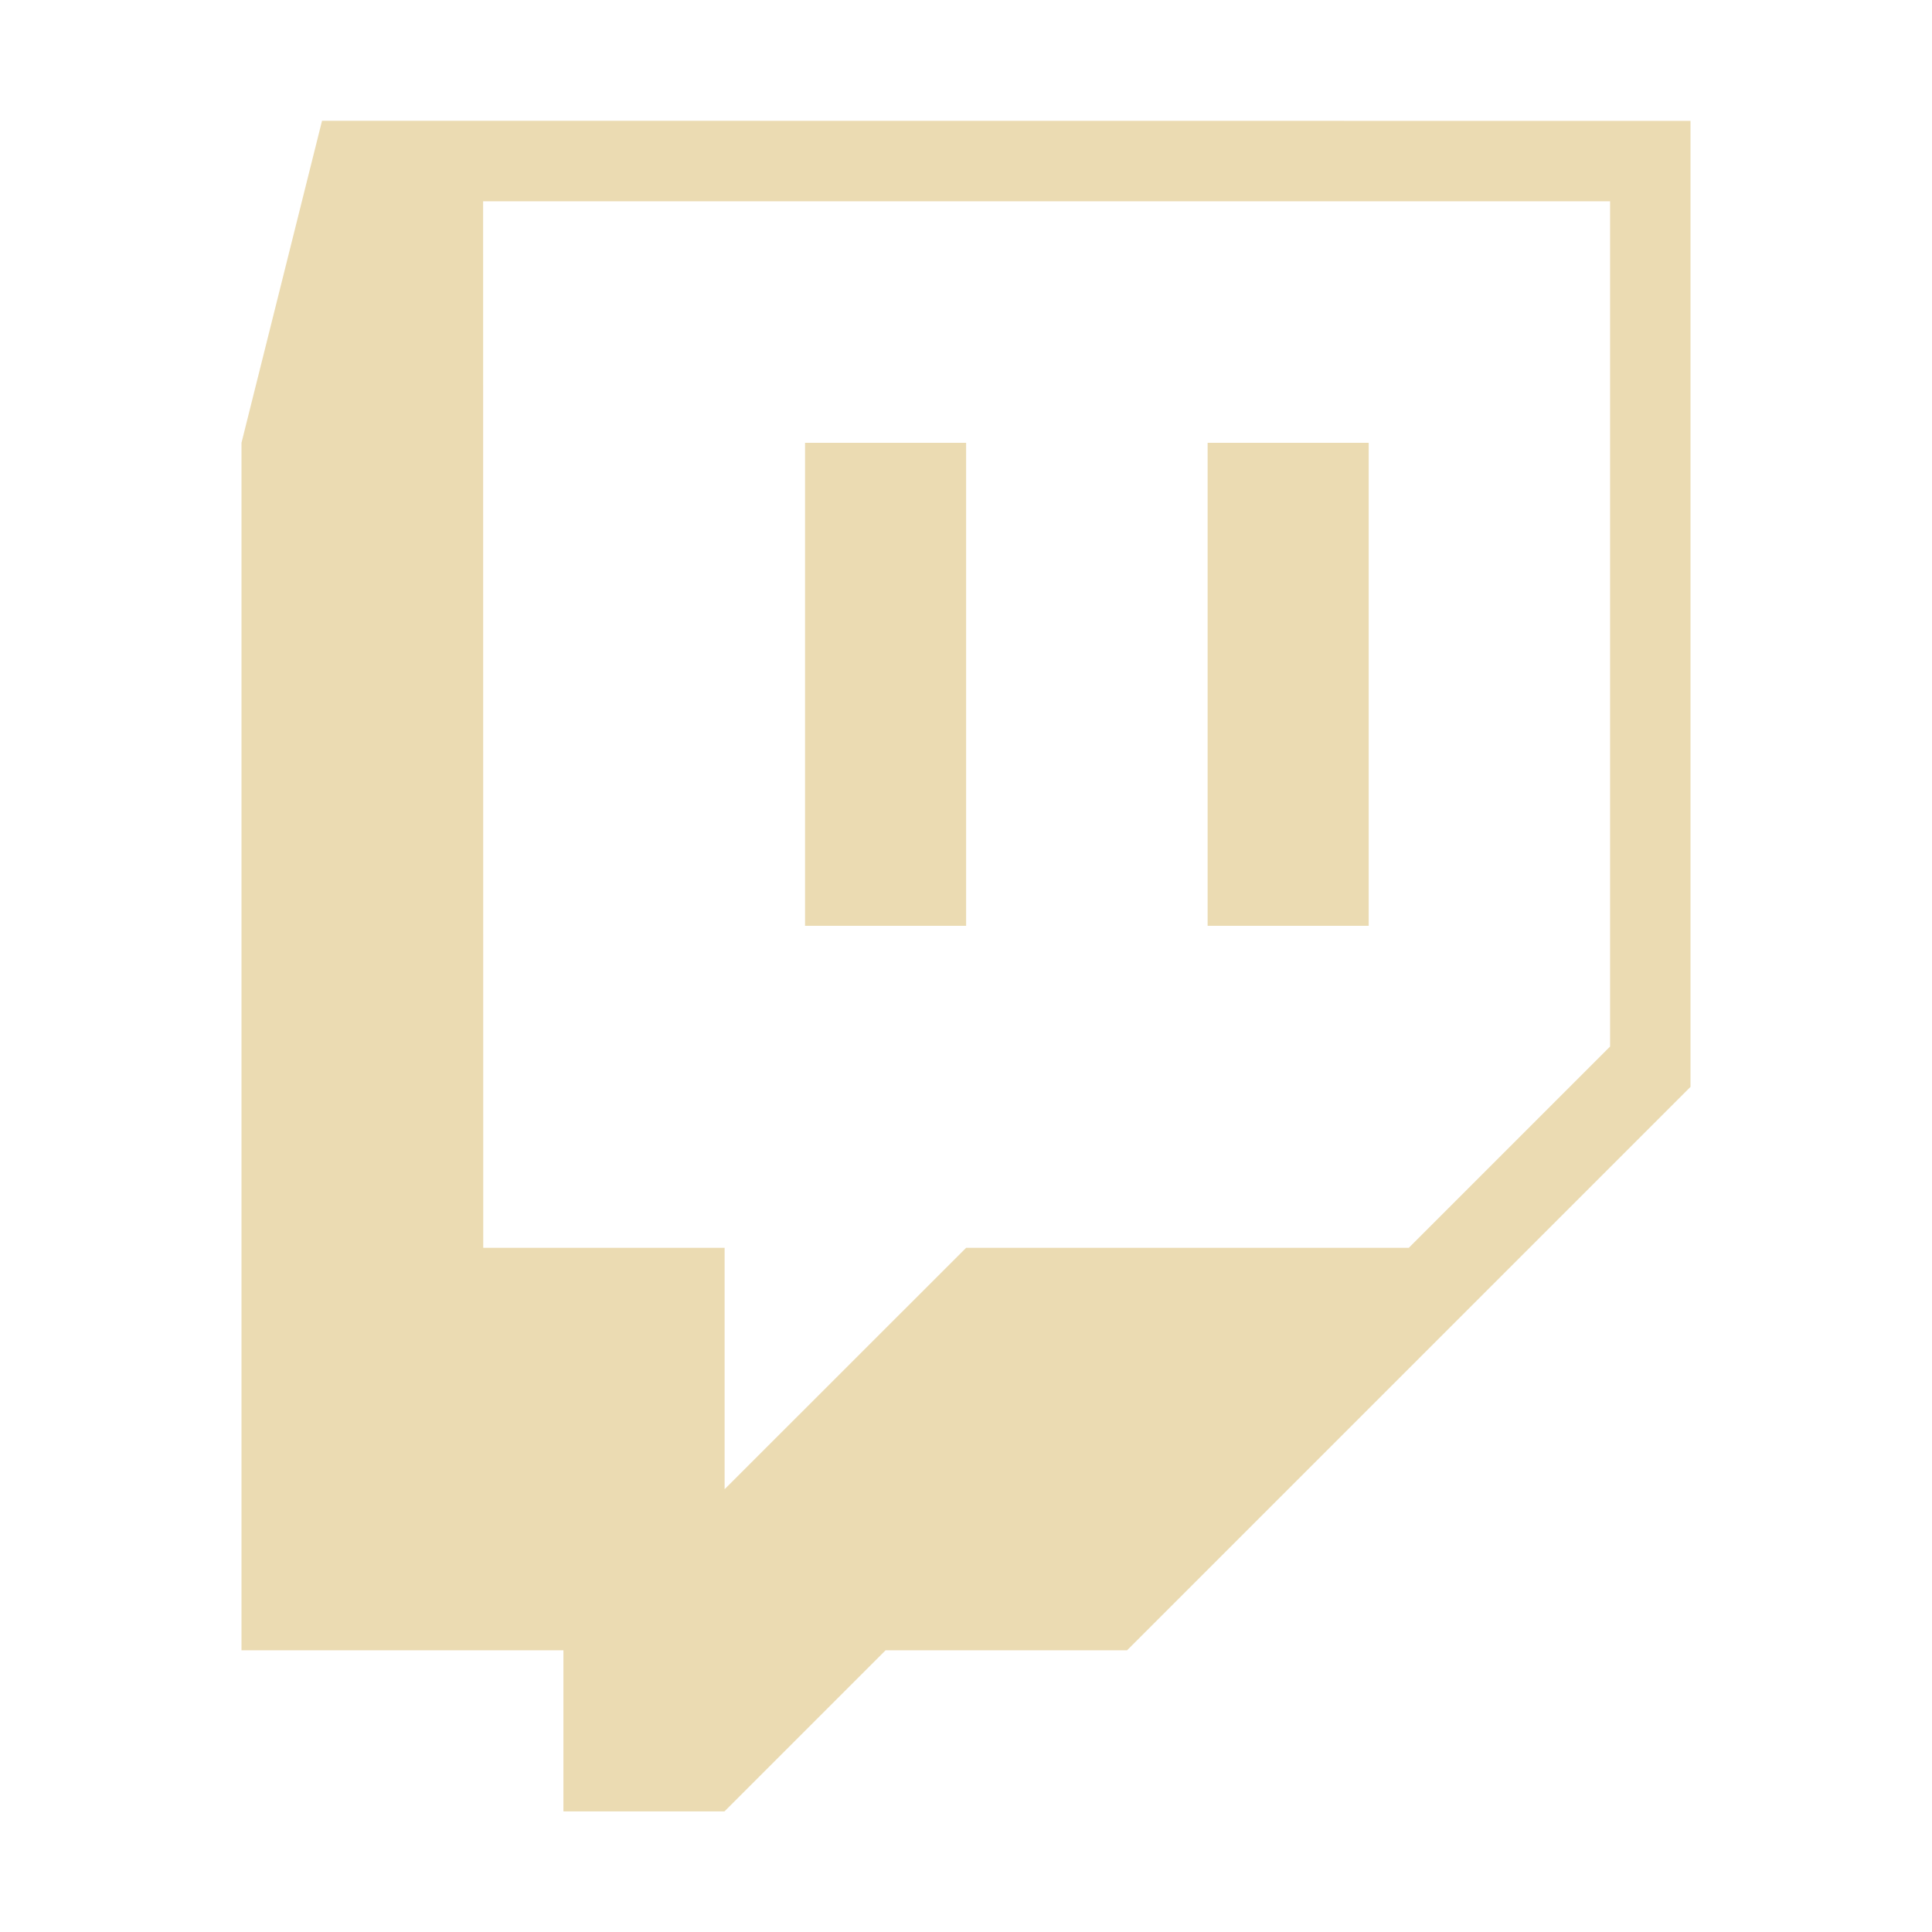 <svg width="16" height="16" version="1.1" xmlns="http://www.w3.org/2000/svg">
  <defs>
    <style id="current-color-scheme" type="text/css">.ColorScheme-Text { color:#ebdbb2; } .ColorScheme-Highlight { color:#458588; }</style>
  </defs>
  <path class="ColorScheme-Text" d="m2.667 1-0.667 2.667v10h2.666v1.334h1.334l1.334-1.334h2l4.666-4.666v-8zm1.334 0.667h9.333v7l-1.667 1.667h-3.666l-2 1.999v-1.999h-1.999zm2.666 2v4h1.334v-4zm3.334 0v4h1.334v-4z" fill="currentColor"/>
</svg>
